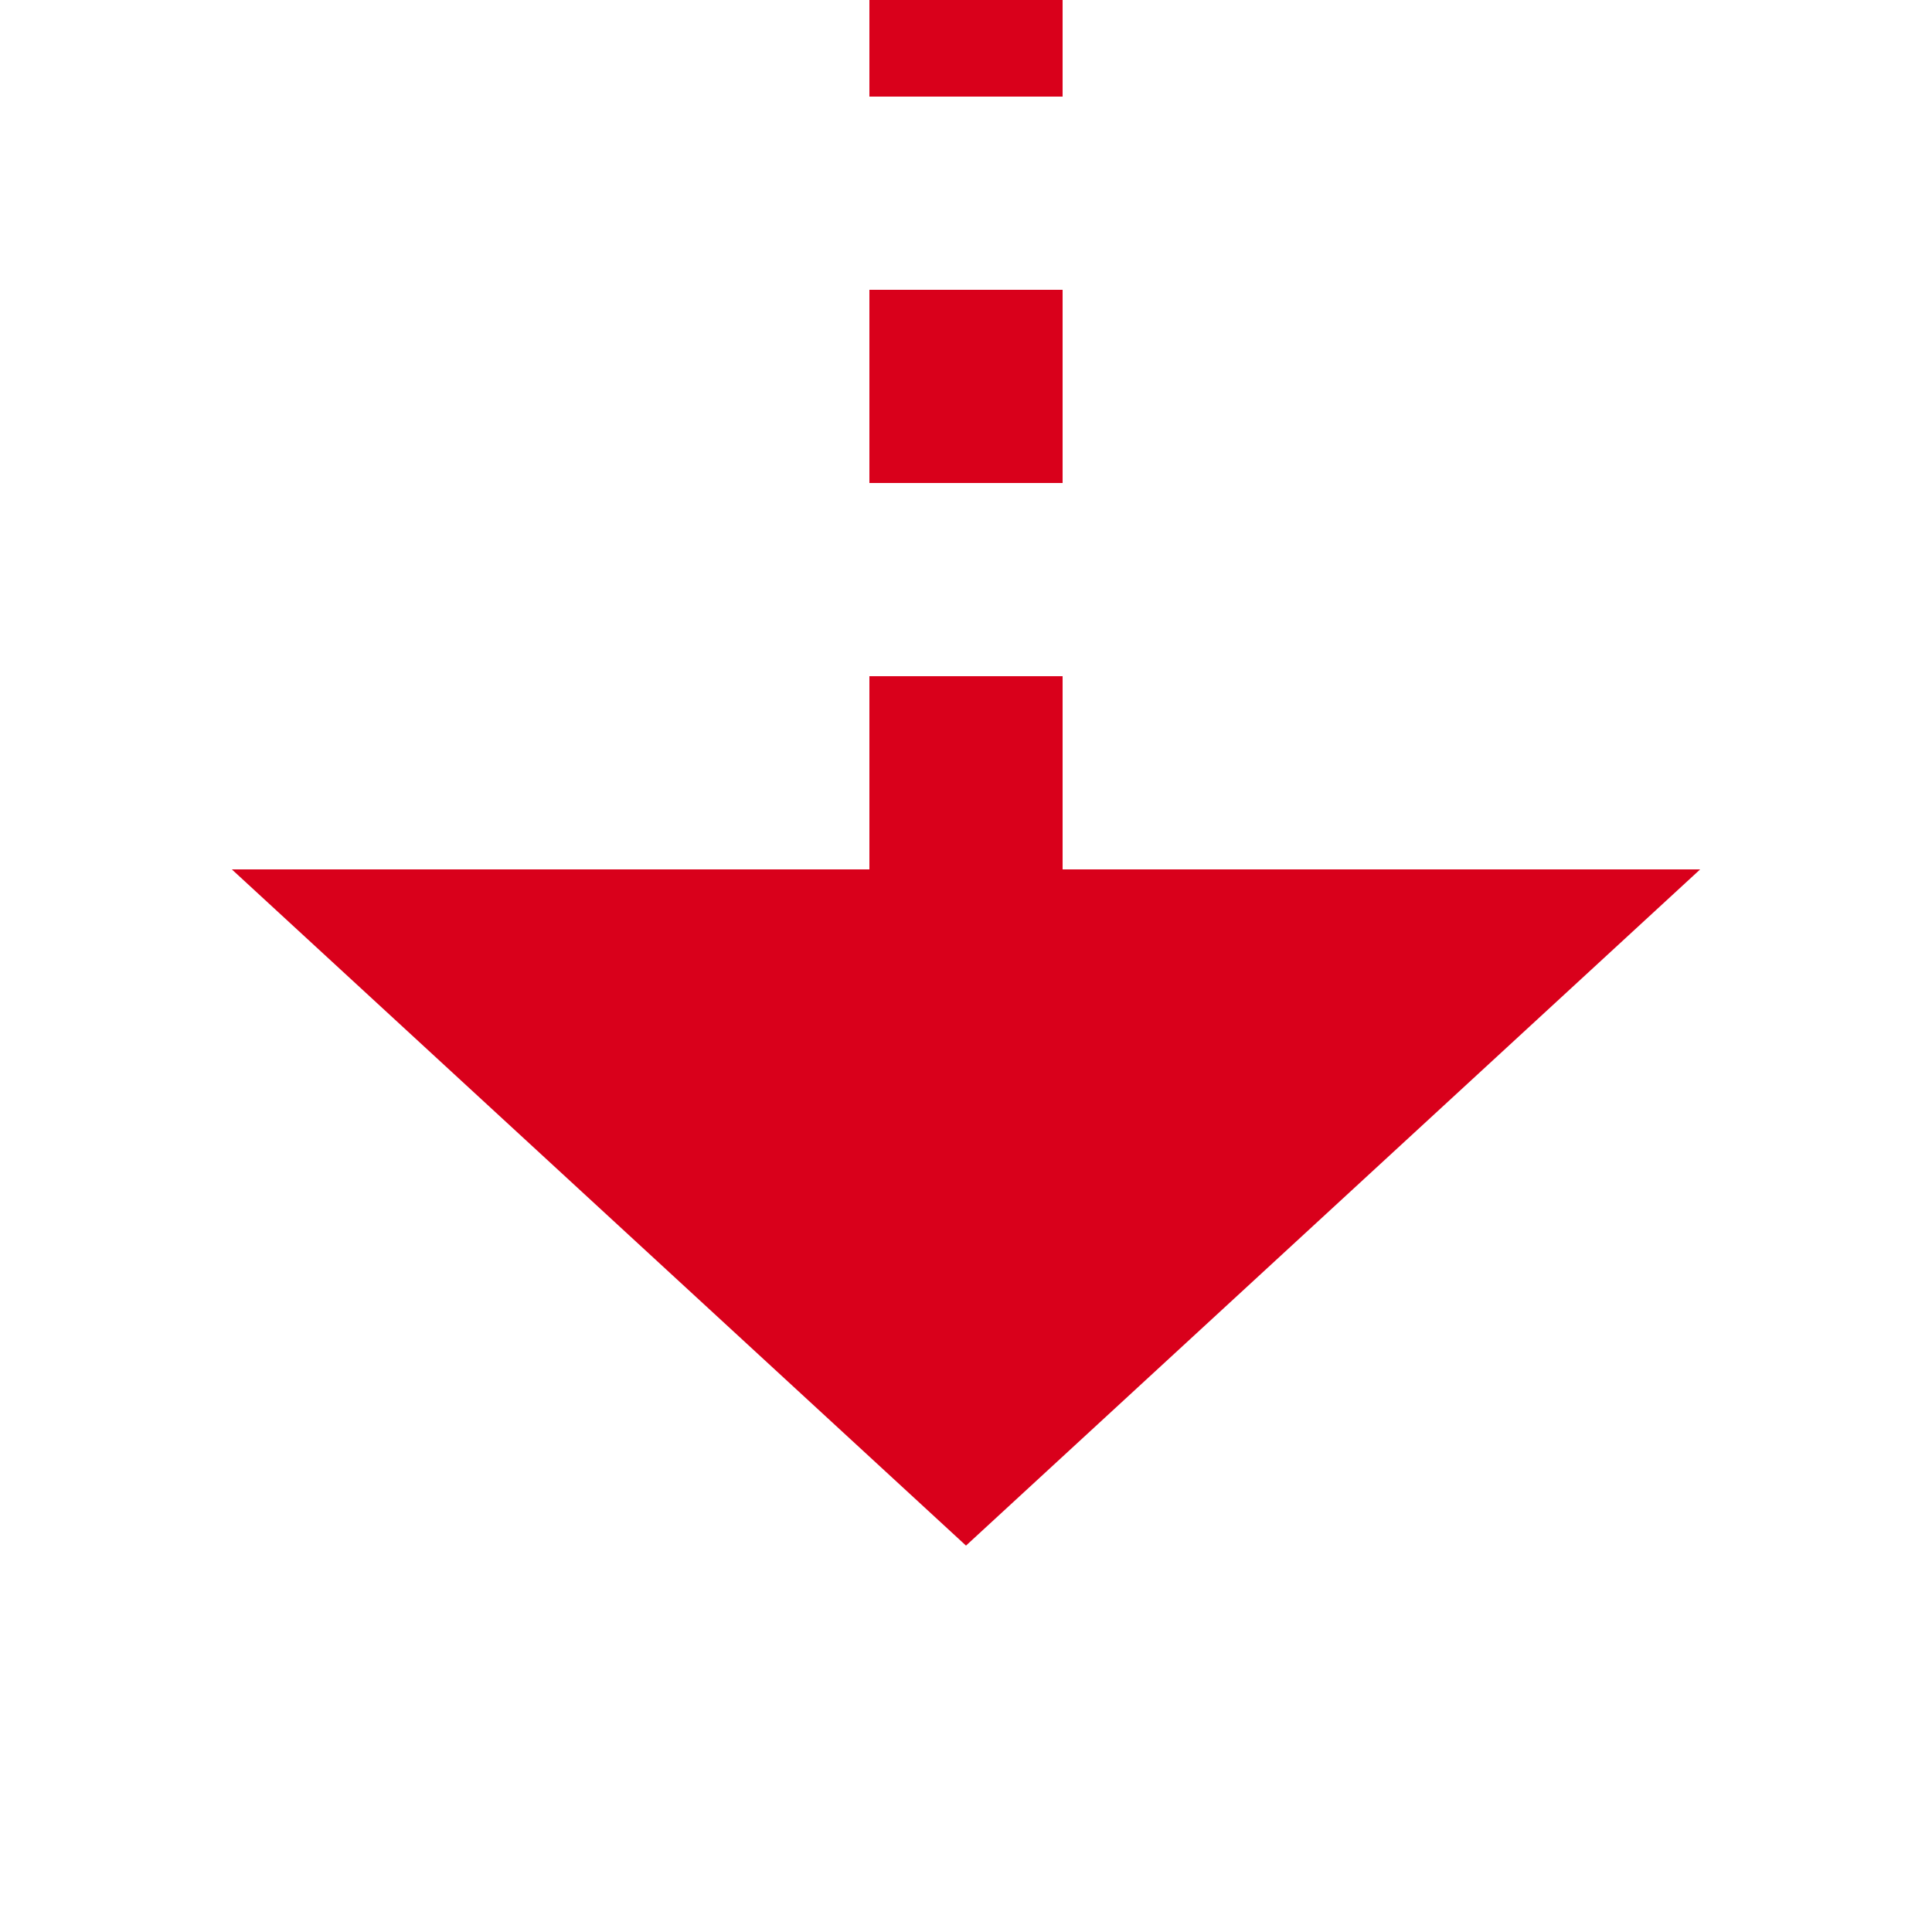 ﻿<?xml version="1.0" encoding="utf-8"?>
<svg version="1.1" xmlns:xlink="http://www.w3.org/1999/xlink" width="20px" height="20px" preserveAspectRatio="xMinYMid meet" viewBox="2262 1203  20 18" xmlns="http://www.w3.org/2000/svg">
  <path d="M 2272 1153  L 2272 1212  " stroke-width="2" stroke-dasharray="2,2" stroke="#d9001b" fill="none" />
  <path d="M 2264.4 1211  L 2272 1218  L 2279.6 1211  L 2264.4 1211  Z " fill-rule="nonzero" fill="#d9001b" stroke="none" />
</svg>